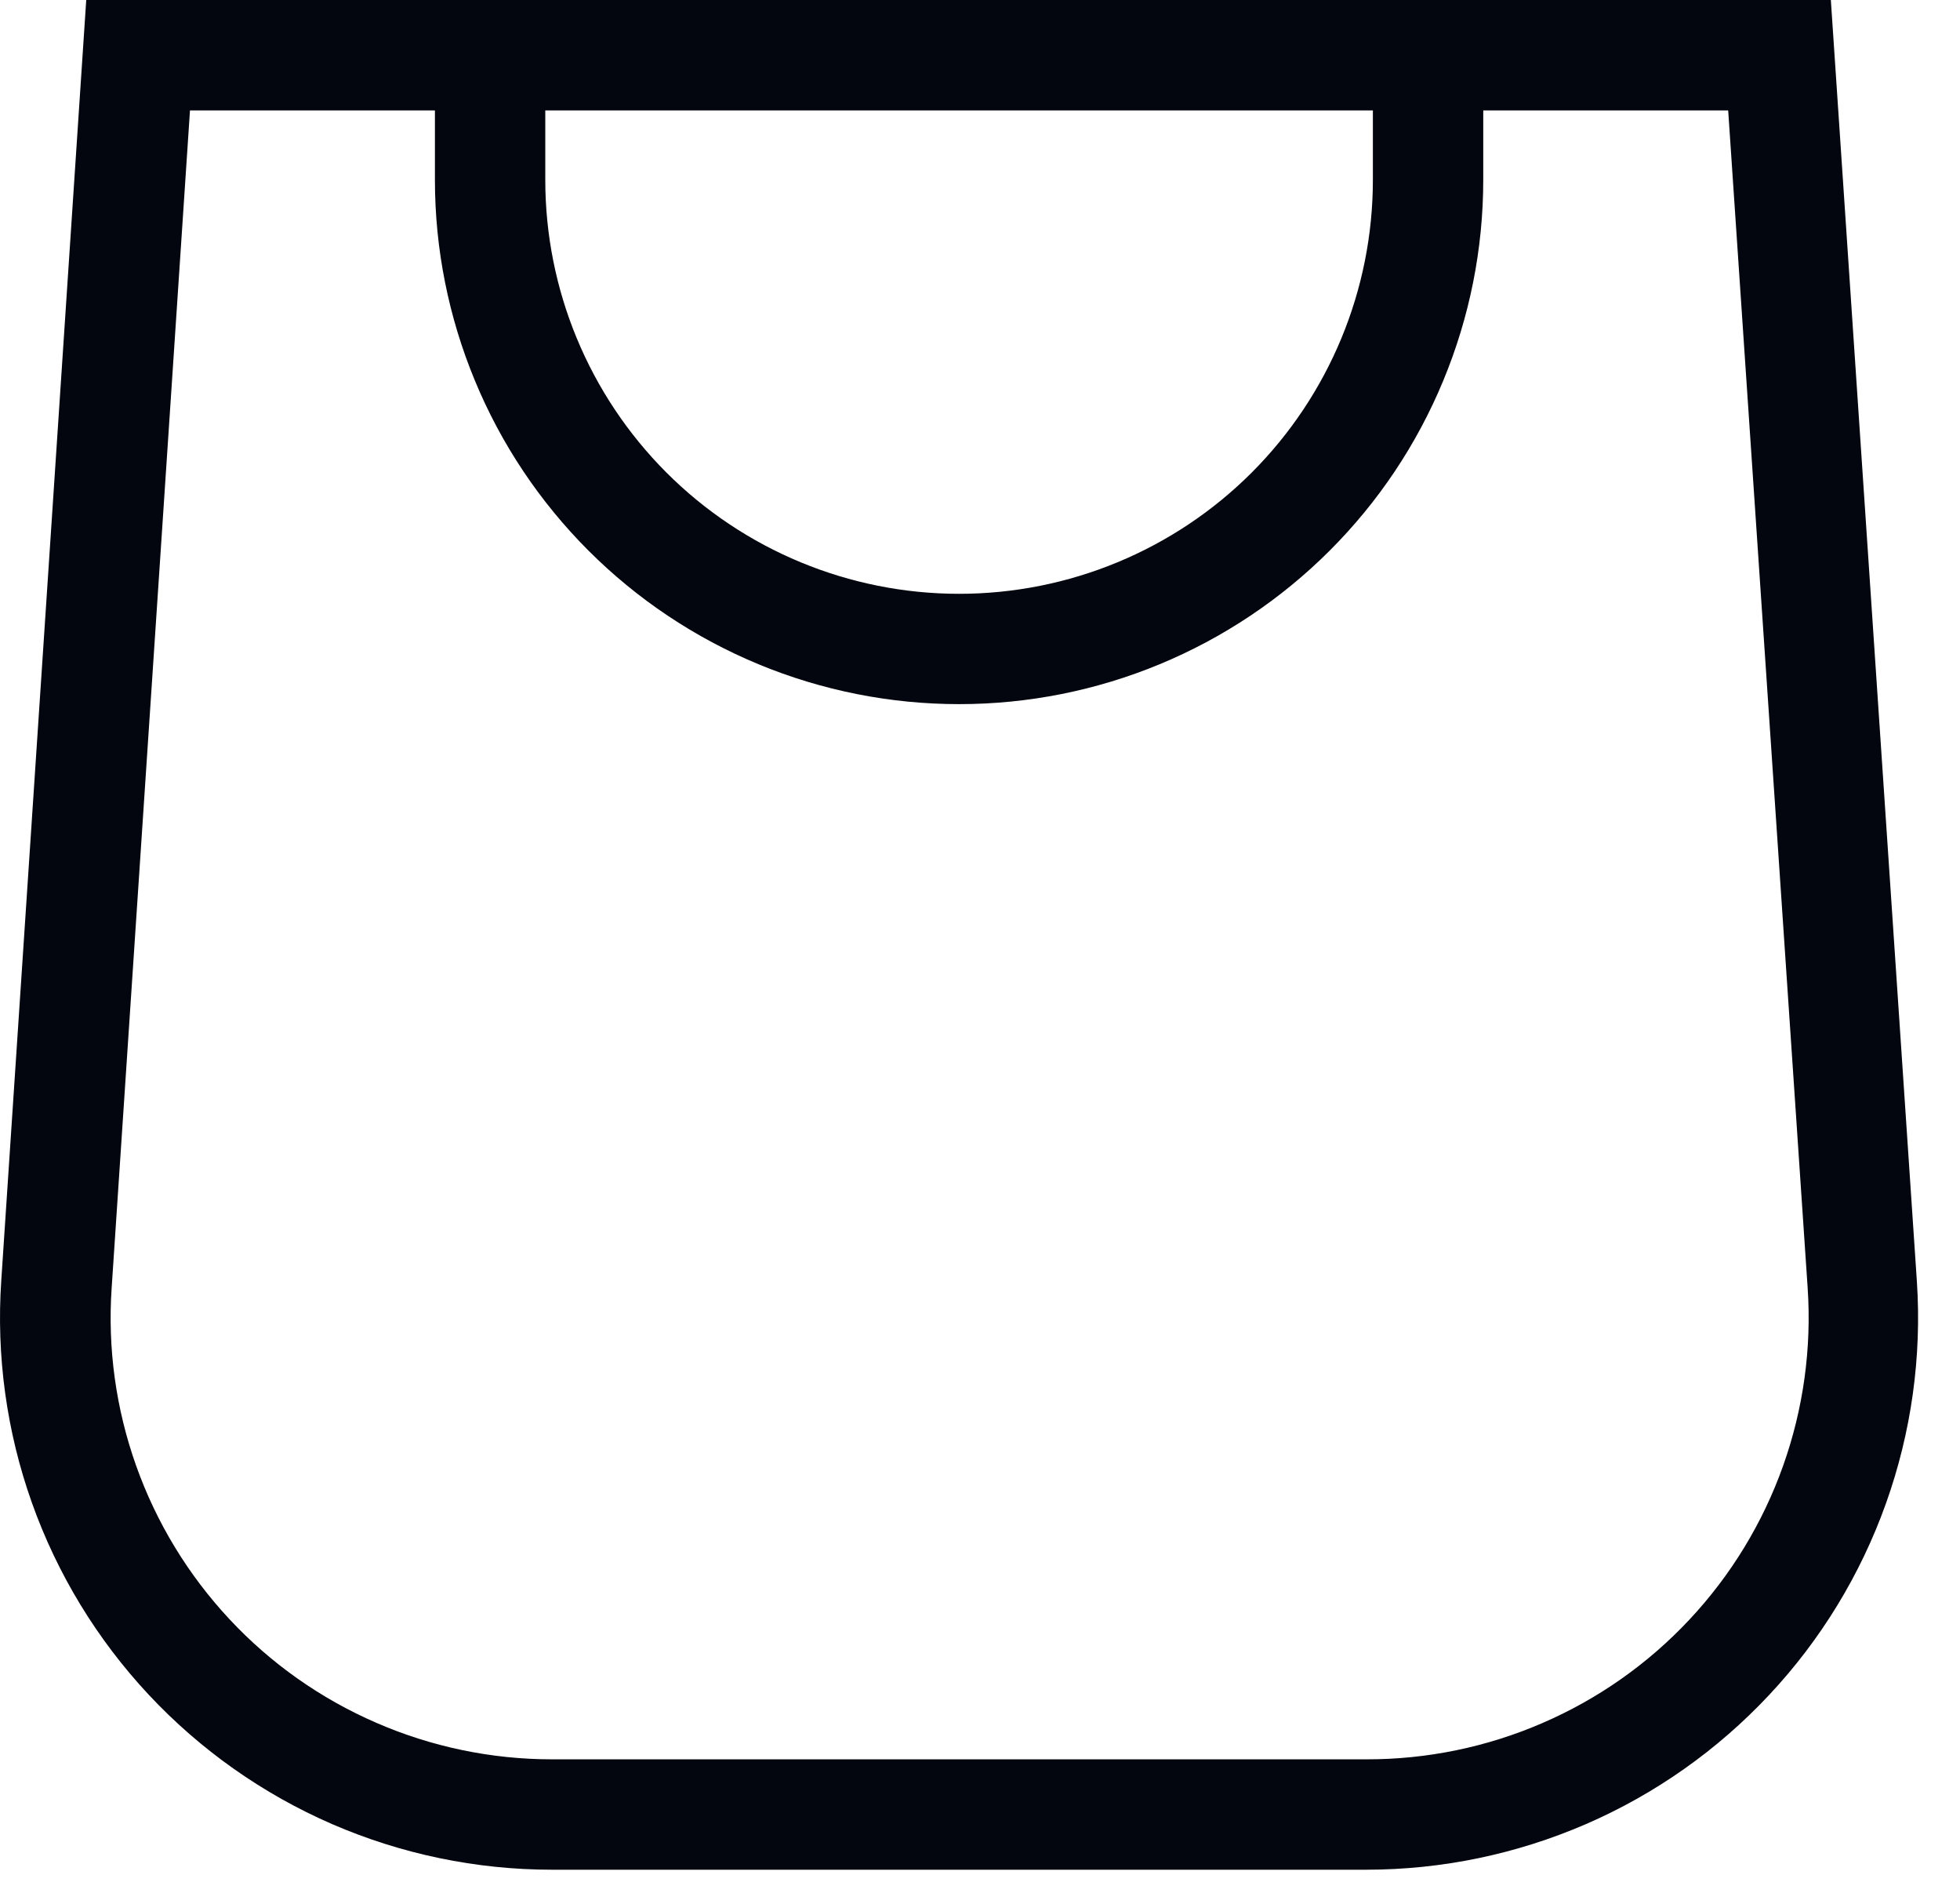 <svg width="29" height="28" viewBox="0 0 29 28" fill="none" xmlns="http://www.w3.org/2000/svg">
<path fill-rule="evenodd" clip-rule="evenodd" d="M6.435 0H1.276L0.019 18.939C-0.057 20.055 0.097 21.176 0.472 22.23C0.847 23.284 1.435 24.25 2.199 25.068C2.963 25.885 3.887 26.537 4.913 26.983C5.94 27.428 7.047 27.658 8.166 27.658H20.215C21.333 27.658 22.438 27.428 23.464 26.984C24.489 26.54 25.412 25.889 26.176 25.073C26.94 24.258 27.528 23.294 27.904 22.241C28.28 21.189 28.436 20.07 28.362 18.955L27.089 0H16.762H6.435ZM2.811 1.633H6.435V2.661C6.435 3.68 6.636 4.688 7.026 5.629C7.415 6.57 7.987 7.425 8.707 8.145C9.427 8.865 10.282 9.436 11.223 9.826C12.164 10.216 13.172 10.416 14.191 10.416C15.209 10.416 16.217 10.216 17.158 9.826C18.099 9.436 18.954 8.865 19.674 8.145C20.395 7.425 20.966 6.57 21.355 5.629C21.745 4.688 21.946 3.68 21.946 2.661V1.633H25.57L26.746 19.053C26.806 19.947 26.682 20.844 26.381 21.688C26.08 22.532 25.609 23.305 24.996 23.959C24.384 24.613 23.643 25.134 22.82 25.489C21.998 25.845 21.111 26.027 20.215 26.025H8.166C7.271 26.025 6.386 25.841 5.566 25.484C4.745 25.128 4.006 24.607 3.396 23.953C2.785 23.299 2.315 22.527 2.015 21.684C1.715 20.841 1.591 19.946 1.652 19.053L2.811 1.633ZM8.068 1.633H20.313V2.661C20.313 4.285 19.668 5.842 18.52 6.991C17.372 8.139 15.814 8.784 14.191 8.784C12.567 8.784 11.009 8.139 9.861 6.991C8.713 5.842 8.068 4.285 8.068 2.661V1.633Z" fill="#03060E"/>
</svg>

